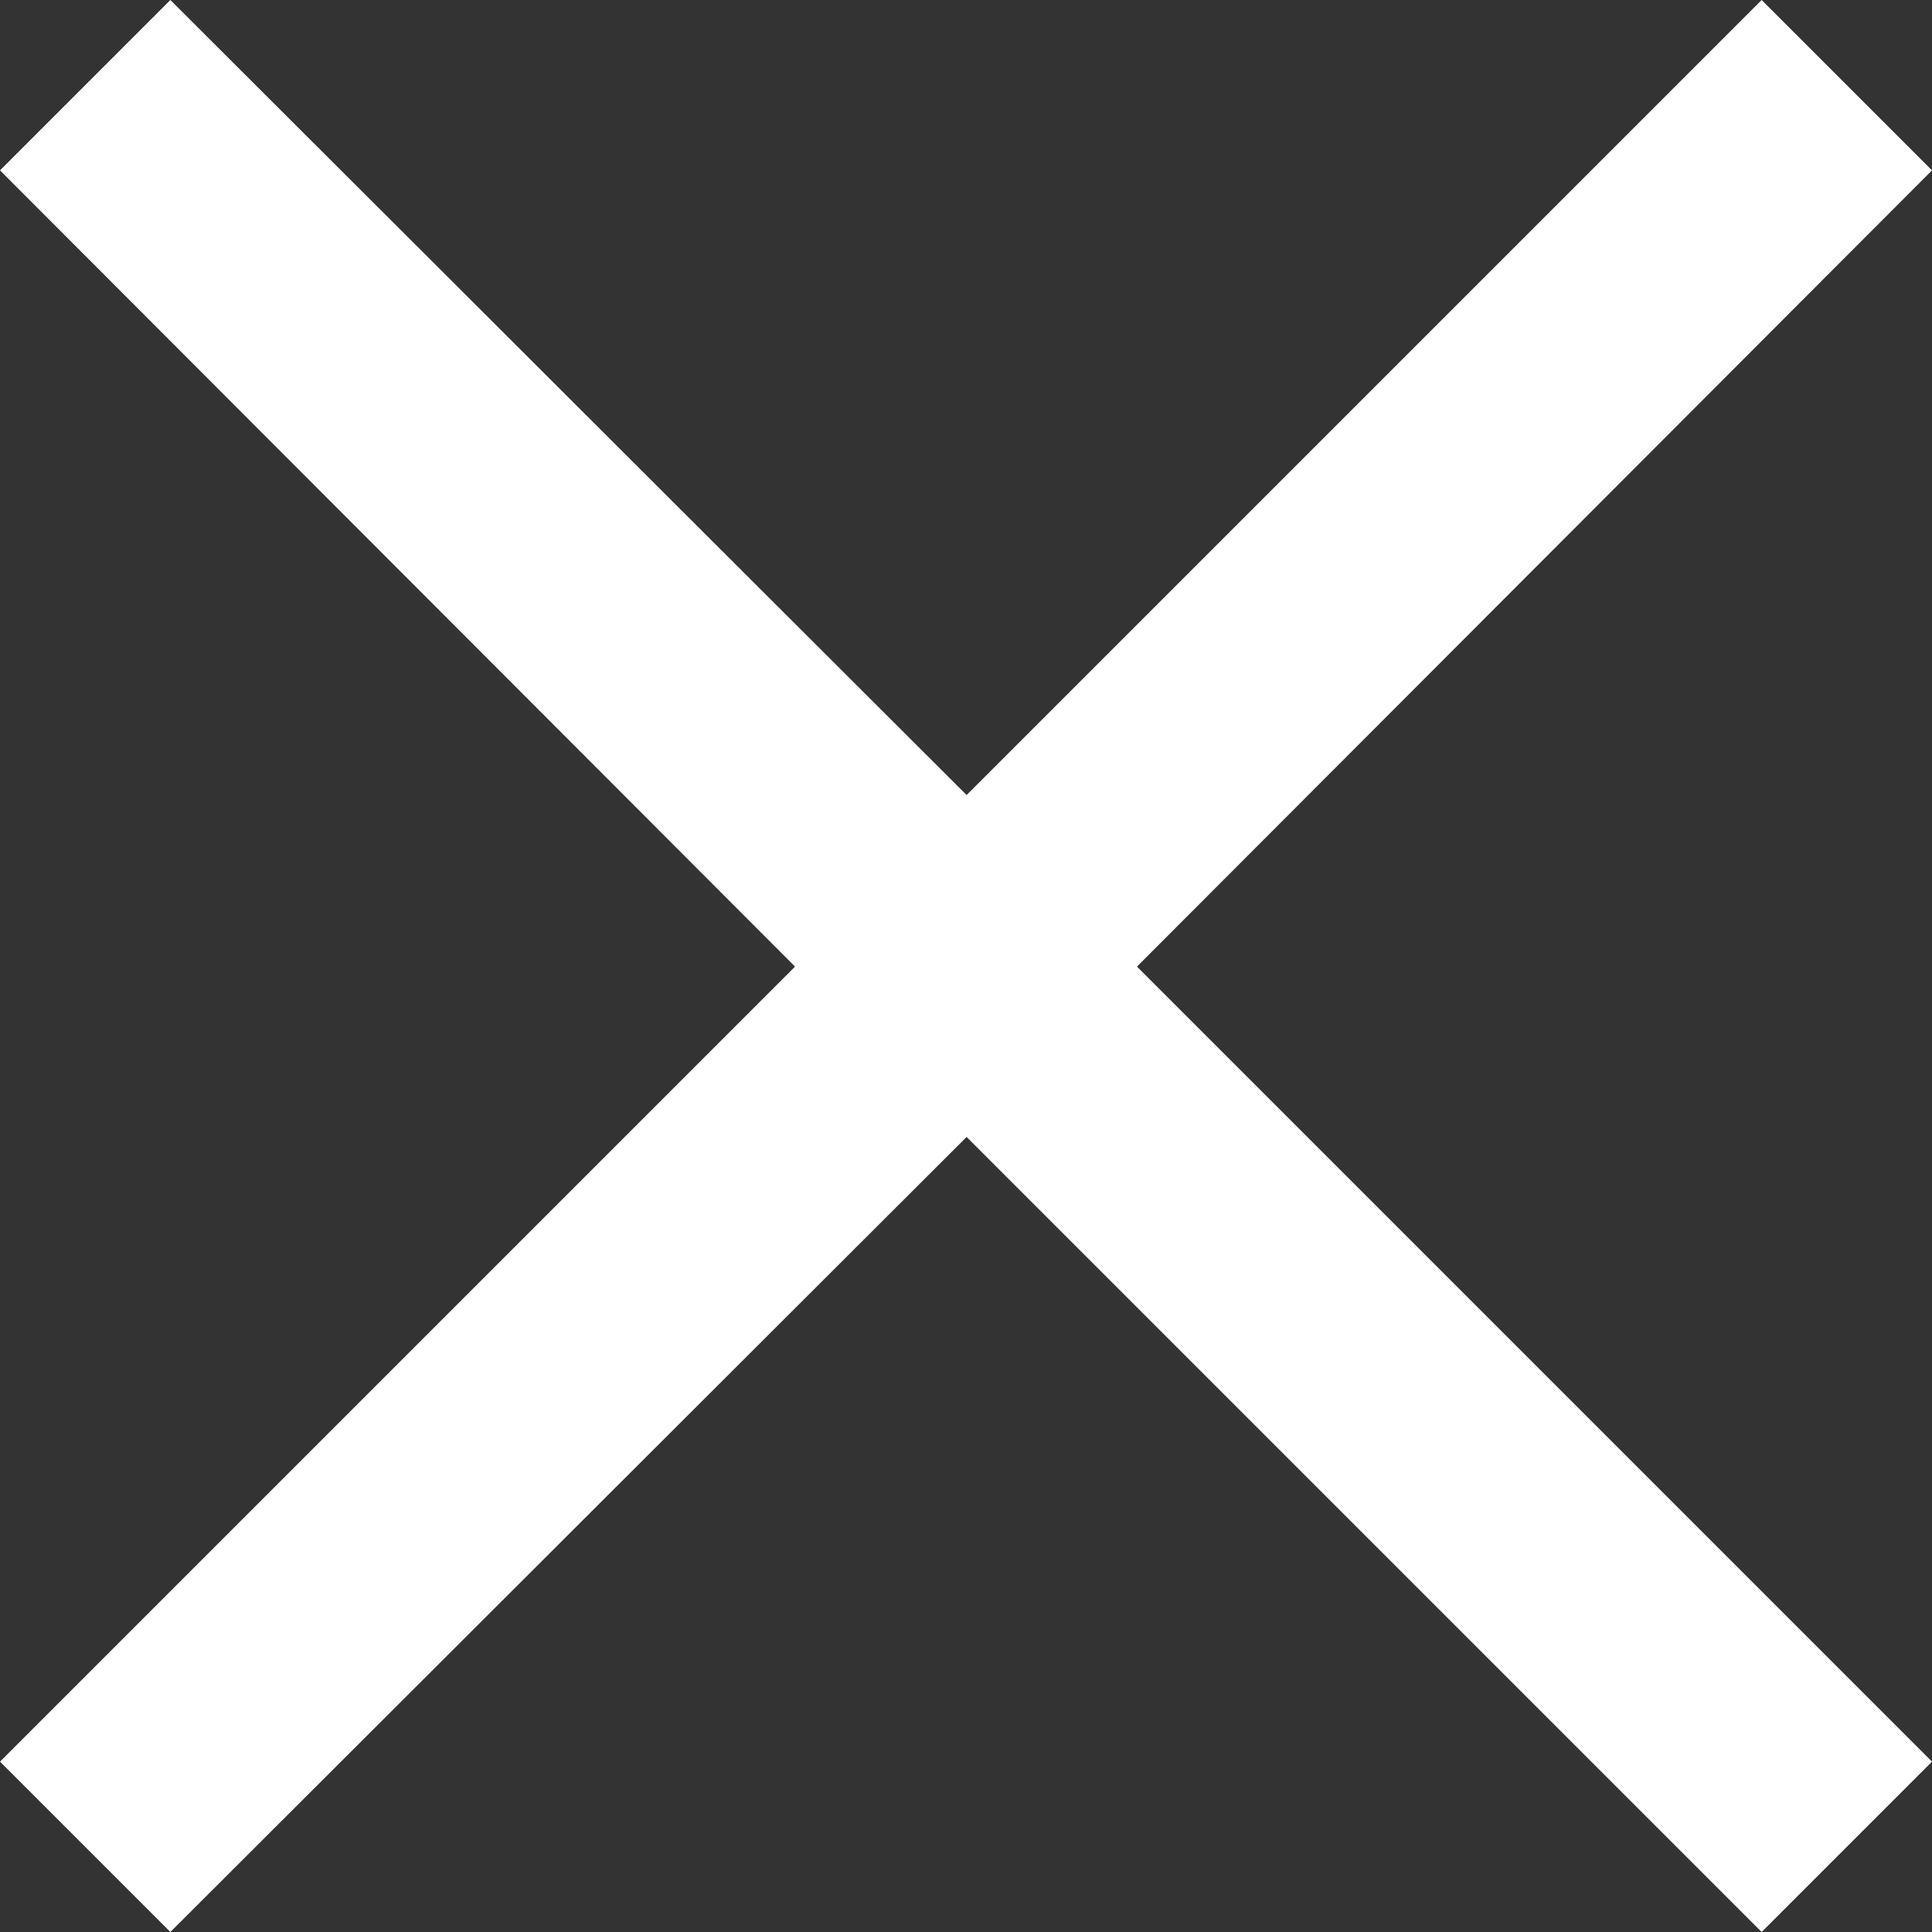 <svg id="Layer_1" data-name="Layer 1" xmlns="http://www.w3.org/2000/svg" viewBox="0 0 15.99 15.99"><rect x="0" y="0" width="15.99" height="15.99" fill="#333333" stroke="none"/><defs><style>.cls-1{fill:#fff;}</style></defs><polygon class="cls-1" points="15.99 1.41 14.58 0 8 6.58 1.41 0 0 1.41 6.58 8 0 14.58 1.41 15.99 8 9.41 14.58 15.99 15.99 14.58 9.41 8 15.99 1.41"/></svg>